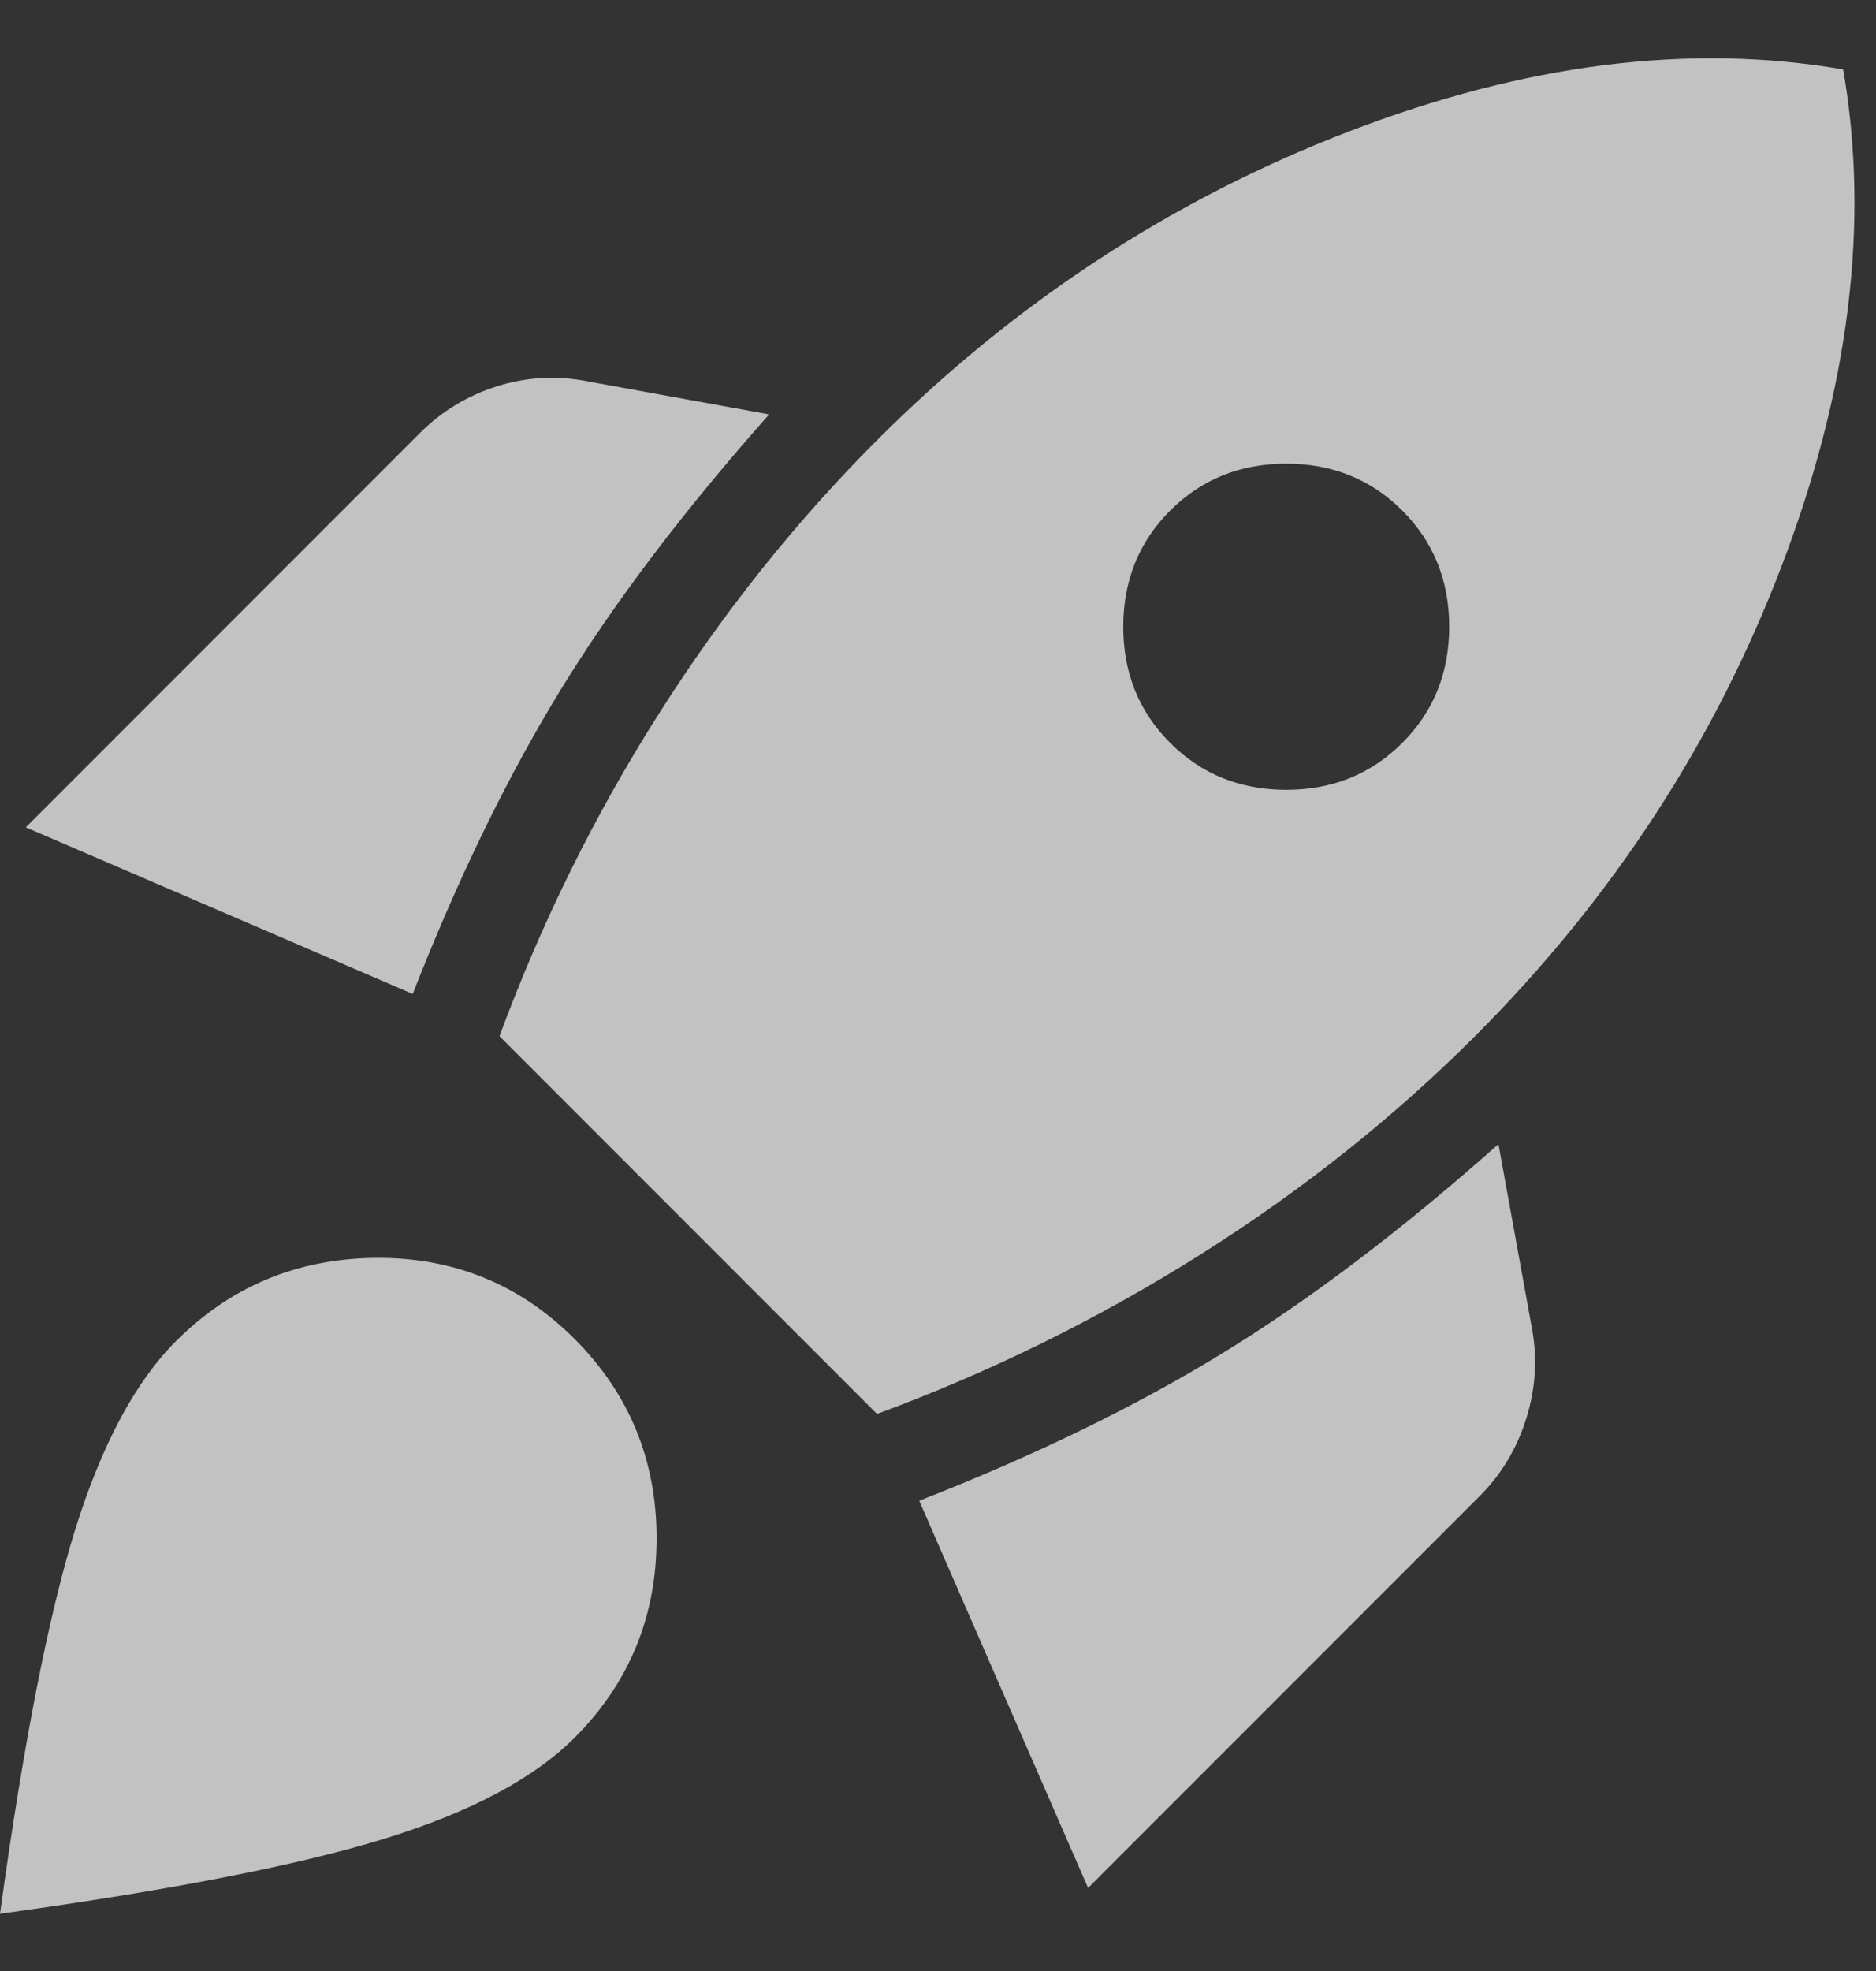 <svg width="20" height="21" viewBox="0 0 20 21" fill="none" xmlns="http://www.w3.org/2000/svg">
<rect x="0" y="0" width="20" height="21" fill="#333333" stroke="none"/>
<path d="M0.275 8.815L4.475 4.615C4.708 4.382 4.983 4.215 5.3 4.115C5.617 4.015 5.942 3.998 6.275 4.065L8.2 4.415C7.283 5.448 6.542 6.428 5.975 7.353C5.408 8.278 4.883 9.357 4.4 10.59L0.275 8.815ZM5.325 11.04C5.775 9.823 6.342 8.678 7.025 7.603C7.708 6.528 8.483 5.557 9.35 4.69C10.817 3.223 12.492 2.128 14.375 1.403C16.258 0.678 18.017 0.457 19.65 0.74C19.933 2.373 19.717 4.132 19 6.015C18.283 7.898 17.192 9.573 15.725 11.04C14.858 11.907 13.883 12.682 12.8 13.365C11.717 14.048 10.567 14.615 9.35 15.065L5.325 11.04ZM12.475 7.915C12.808 8.248 13.221 8.415 13.713 8.415C14.204 8.415 14.617 8.248 14.95 7.915C15.283 7.582 15.45 7.169 15.45 6.678C15.45 6.186 15.283 5.773 14.95 5.44C14.617 5.107 14.204 4.94 13.713 4.94C13.221 4.94 12.808 5.107 12.475 5.44C12.142 5.773 11.975 6.186 11.975 6.678C11.975 7.169 12.142 7.582 12.475 7.915ZM11.6 20.115L9.8 15.99C11.033 15.507 12.113 14.982 13.037 14.415C13.963 13.848 14.942 13.107 15.975 12.19L16.325 14.115C16.392 14.448 16.375 14.777 16.275 15.102C16.175 15.428 16.008 15.707 15.775 15.94L11.6 20.115ZM1.875 14.29C2.458 13.707 3.167 13.411 4 13.402C4.833 13.394 5.542 13.682 6.125 14.265C6.708 14.848 7 15.557 7 16.39C7 17.223 6.708 17.932 6.125 18.515C5.692 18.948 5.017 19.307 4.1 19.59C3.183 19.873 1.817 20.14 0 20.39C0.25 18.573 0.517 17.211 0.8 16.302C1.083 15.394 1.442 14.723 1.875 14.29Z" fill="white" fill-opacity="0.7"/>
</svg>
